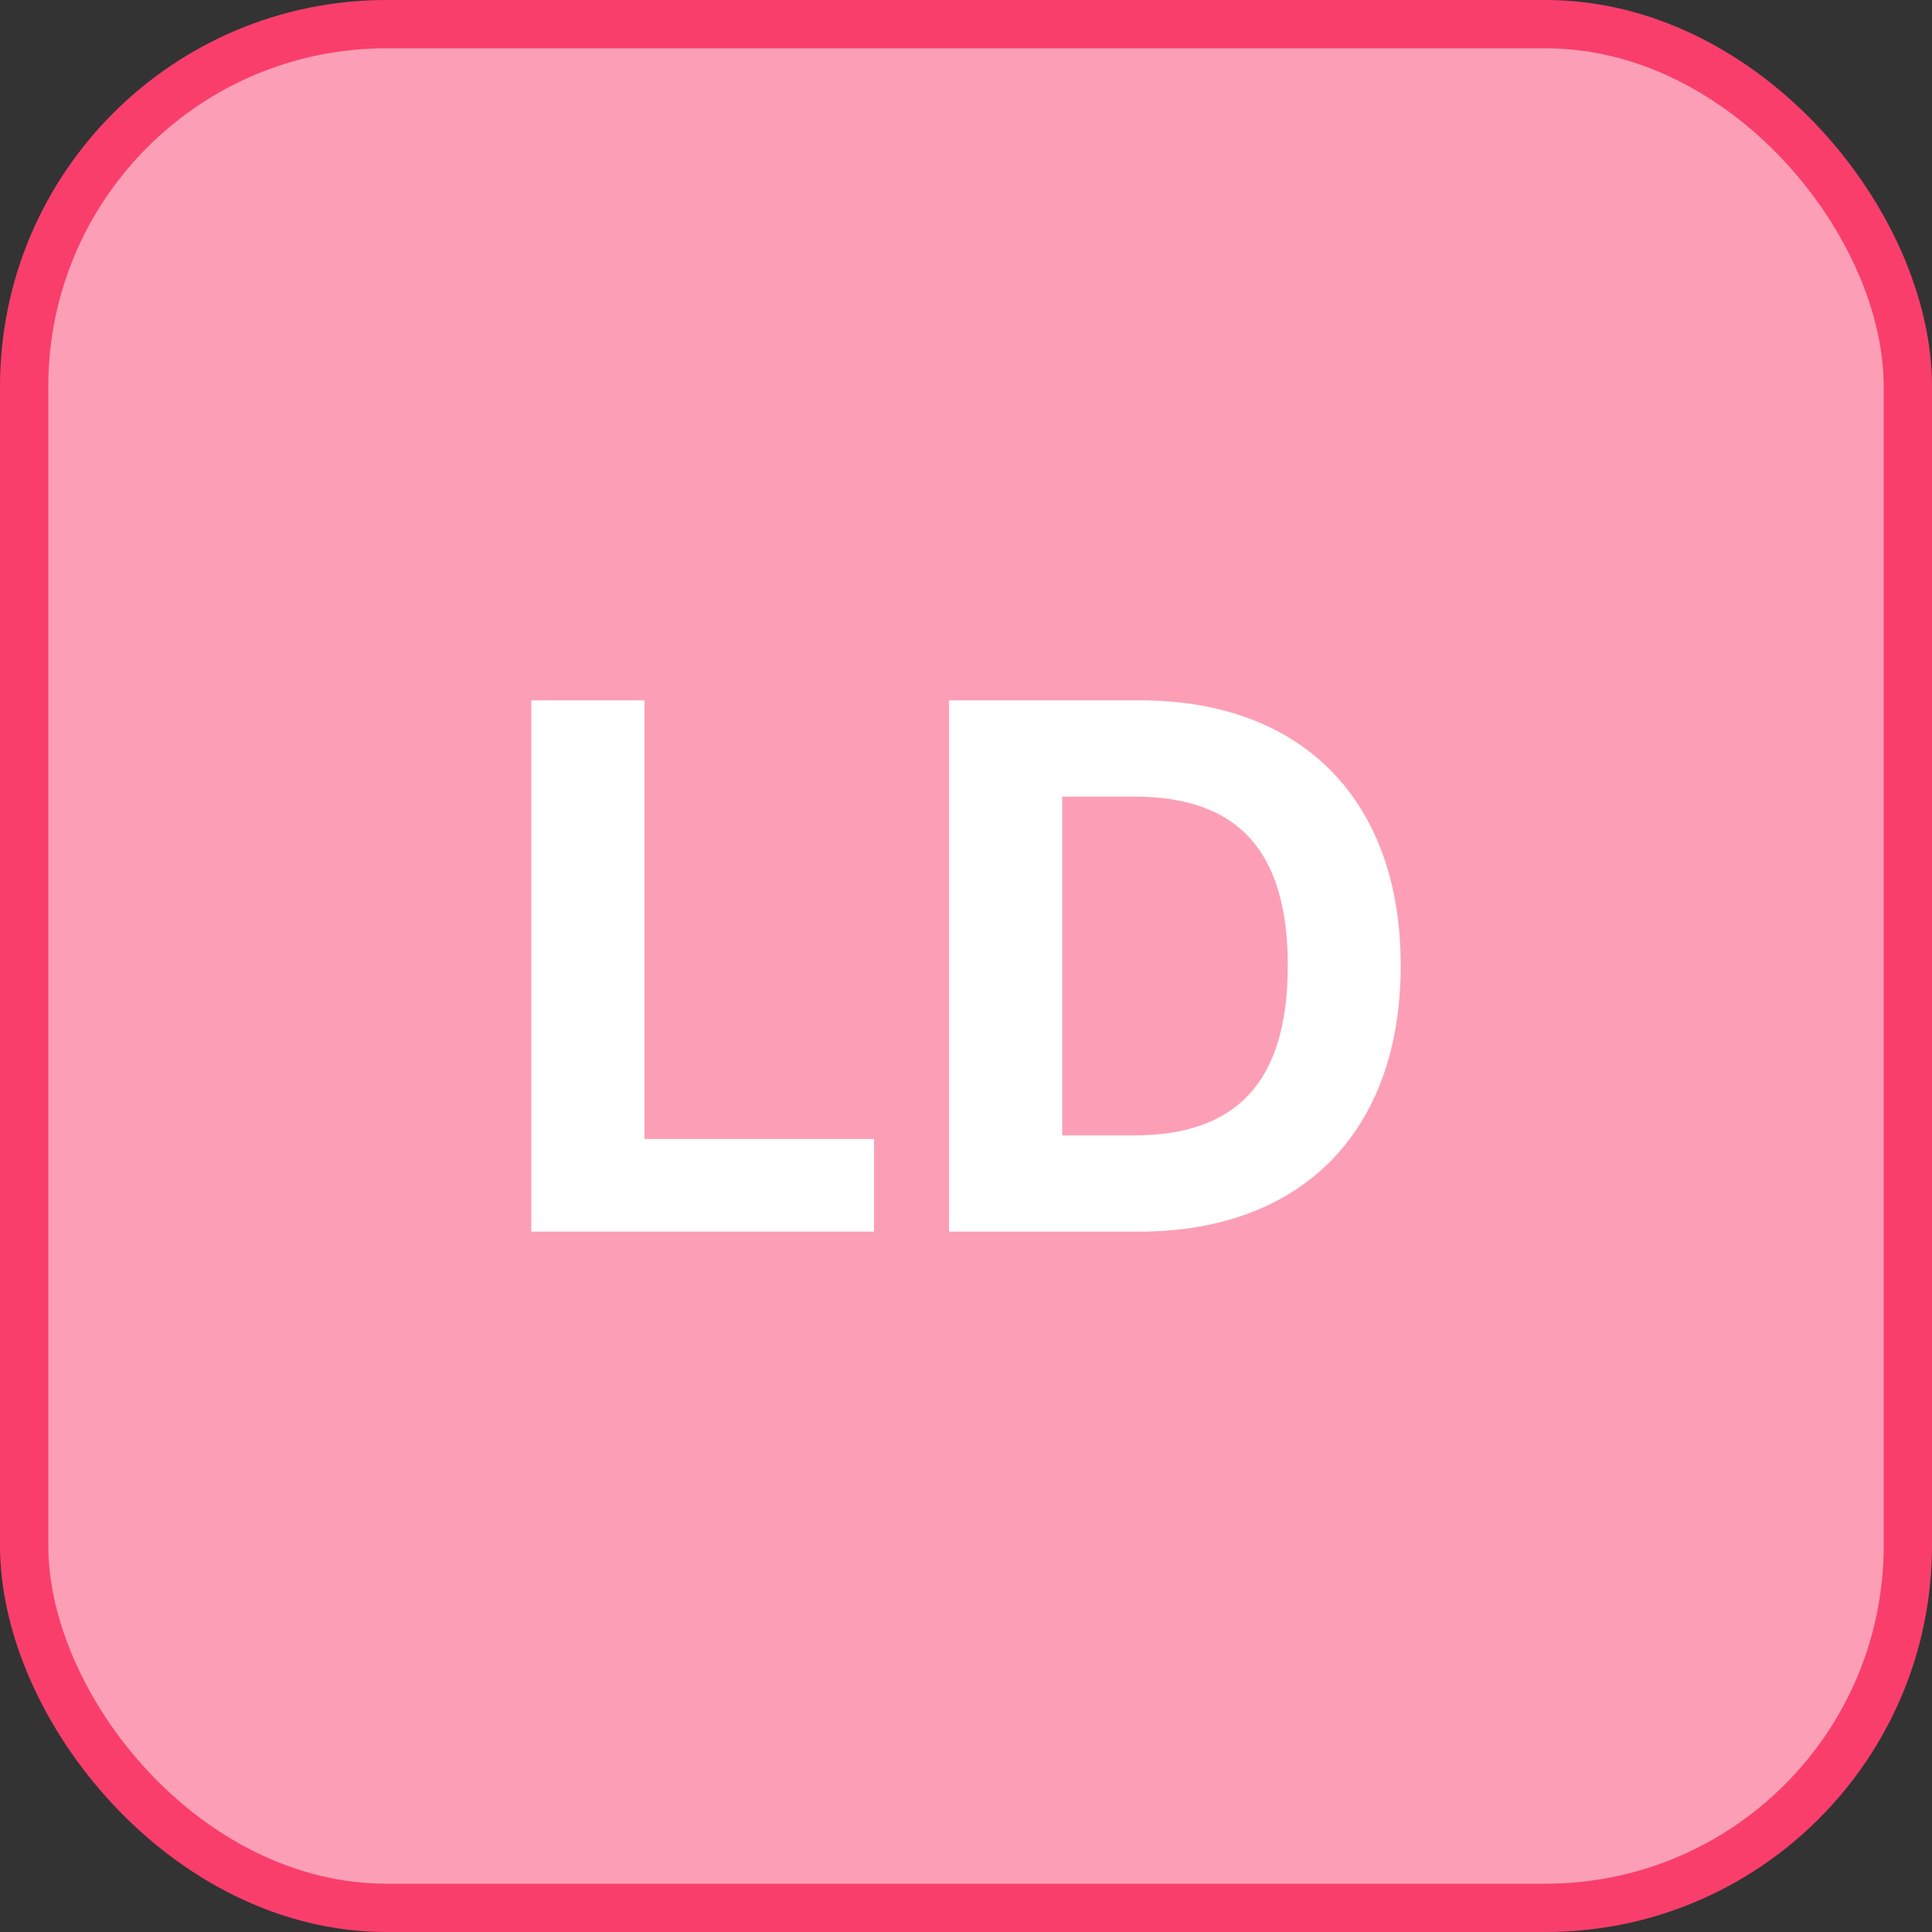 <svg width="40" height="40" viewBox="0 0 40 40" fill="none" xmlns="http://www.w3.org/2000/svg">
<rect x="0" y="0" width="40" height="40" fill="#333333" stroke="none"/>
<rect x="0.5" y="0.5" width="39" height="39" rx="7.5" fill="#FC9FB6"/>
<path d="M11 25.5H18.096V23.582H13.344V14.5H11V25.5Z" fill="white"/>
<path d="M23.577 25.5C26.954 25.5 29 23.427 29 19.989C29 16.562 26.954 14.5 23.609 14.5H19.648V25.5H23.577ZM21.991 23.507V16.493H23.485C25.563 16.493 26.662 17.545 26.662 19.989C26.662 22.444 25.563 23.507 23.479 23.507H21.991Z" fill="white"/>
<rect x="0.5" y="0.5" width="39" height="39" rx="7.5" stroke="#F93E6C"/>
</svg>

